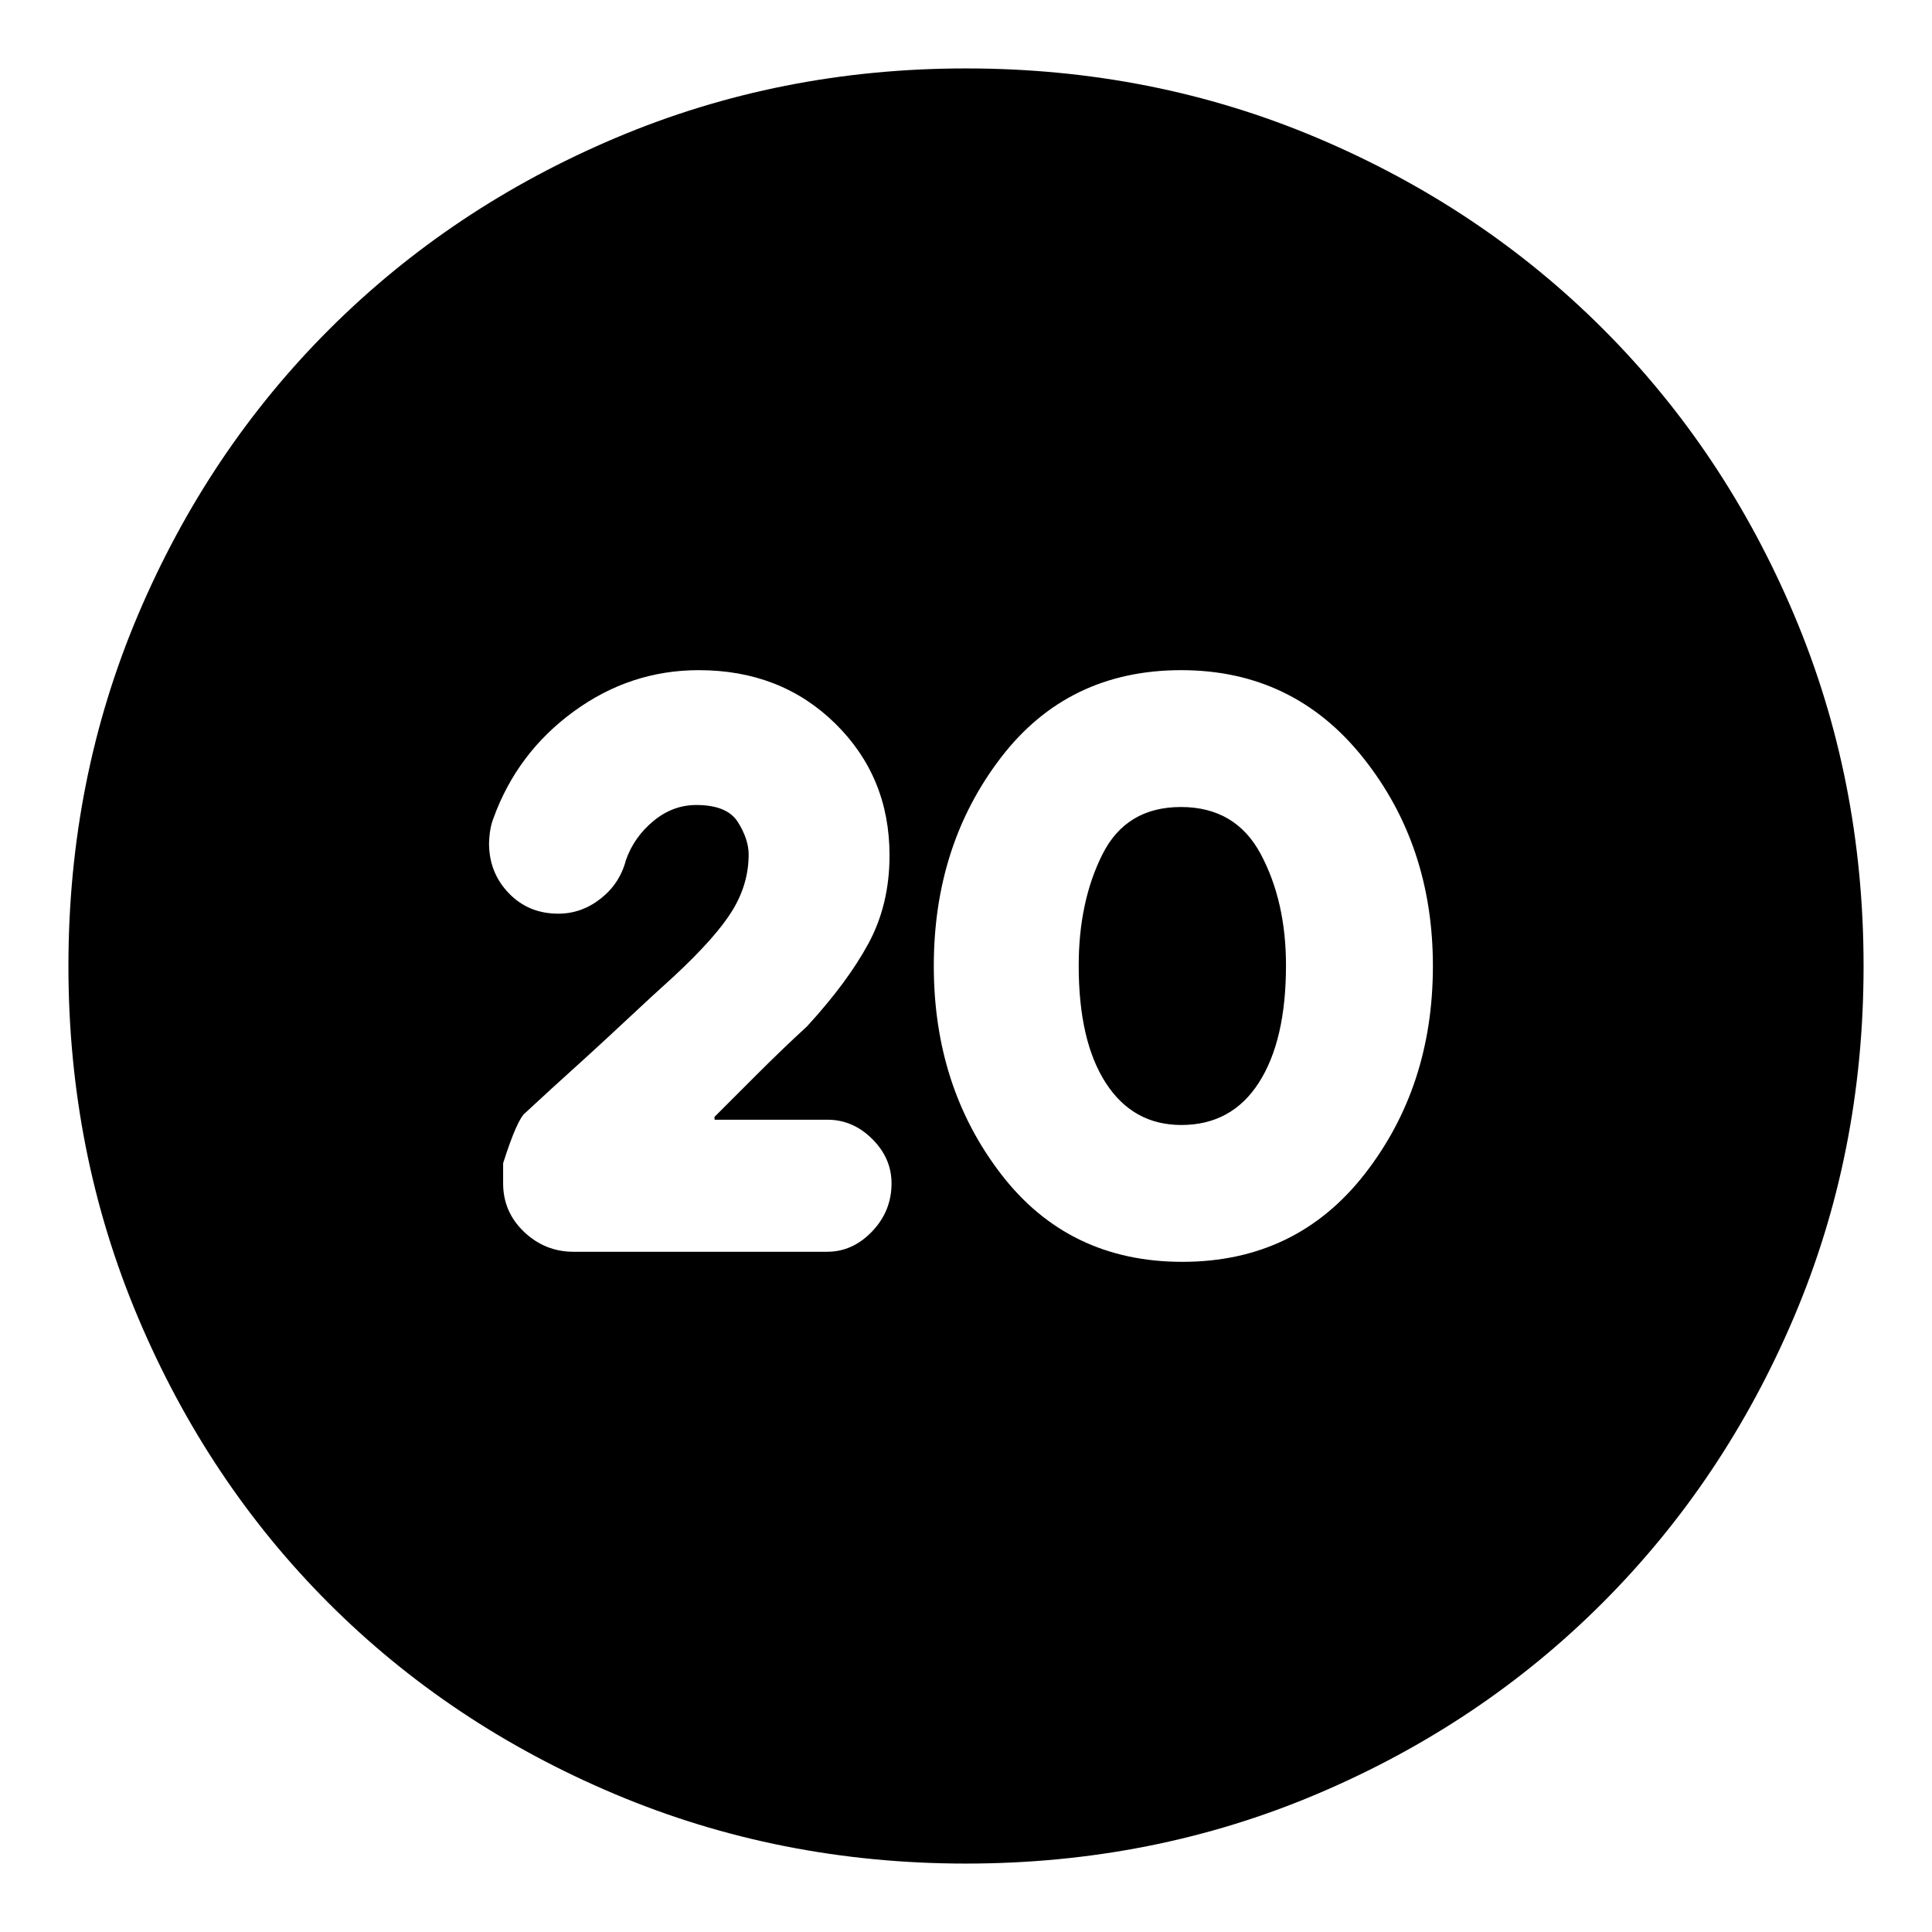 <svg xmlns="http://www.w3.org/2000/svg" height="24" viewBox="0 -960 960 960" width="24"><path d="M587.49-333Q644-333 678-376.5 712-420 712-480t-34.68-103.5Q642.63-627 586.94-627q-56.31 0-89.63 43.5Q464-540 464-480t33.49 103.5q33.49 43.5 90 43.5Zm-.49-68q-24 0-37.5-20.83-13.5-20.82-13.5-58.31 0-31.86 11.8-55.36 11.81-23.5 39-23.5 27.2 0 39.7 23.48 12.5 23.48 12.5 55.21Q639-443 625.5-422T587-401ZM480-34q-92.64 0-174.48-34.52-81.84-34.52-142.16-94.84-60.32-60.32-94.84-142.16T34-480q0-92.9 34.58-174.46 34.58-81.57 95.16-142.03 60.58-60.46 142.16-94.98Q387.48-926 480-926q92.89 0 174.49 34.51 81.6 34.51 142.05 94.95 60.44 60.45 94.95 142.08Q926-572.83 926-479.92q0 92.92-34.53 174.26-34.52 81.34-94.98 141.92-60.46 60.58-142.03 95.16Q572.9-34 480-34Zm-69-304q12.68 0 22.34-10.1T443-372q0-12.52-9.61-22.07t-22.23-9.55h-56.08L355-405l21-21q13-13 25-24 20.05-21.84 30.53-41.19Q442-510.54 442-534.97q0-39.03-27-65.53T347.23-627q-34 0-62.11 20.5-28.12 20.5-39.9 53-2 5-2.22 12.53 0 14.59 9.8 24.78Q262.6-506 277.39-506q11.61 0 21.11-7.5t12.5-19.06Q315-544 324.63-552q9.64-8 21.37-8 15.31 0 20.66 8.5Q372-543 372-535.4q0 14.6-8.07 27.8-8.07 13.2-28.93 32.6-10 9-25.5 23.5t-35.58 32.58L261.1-407.1Q257-404 250-382v10q0 14.2 10.4 24.1 10.4 9.9 24.6 9.9h126Z"/></svg>
